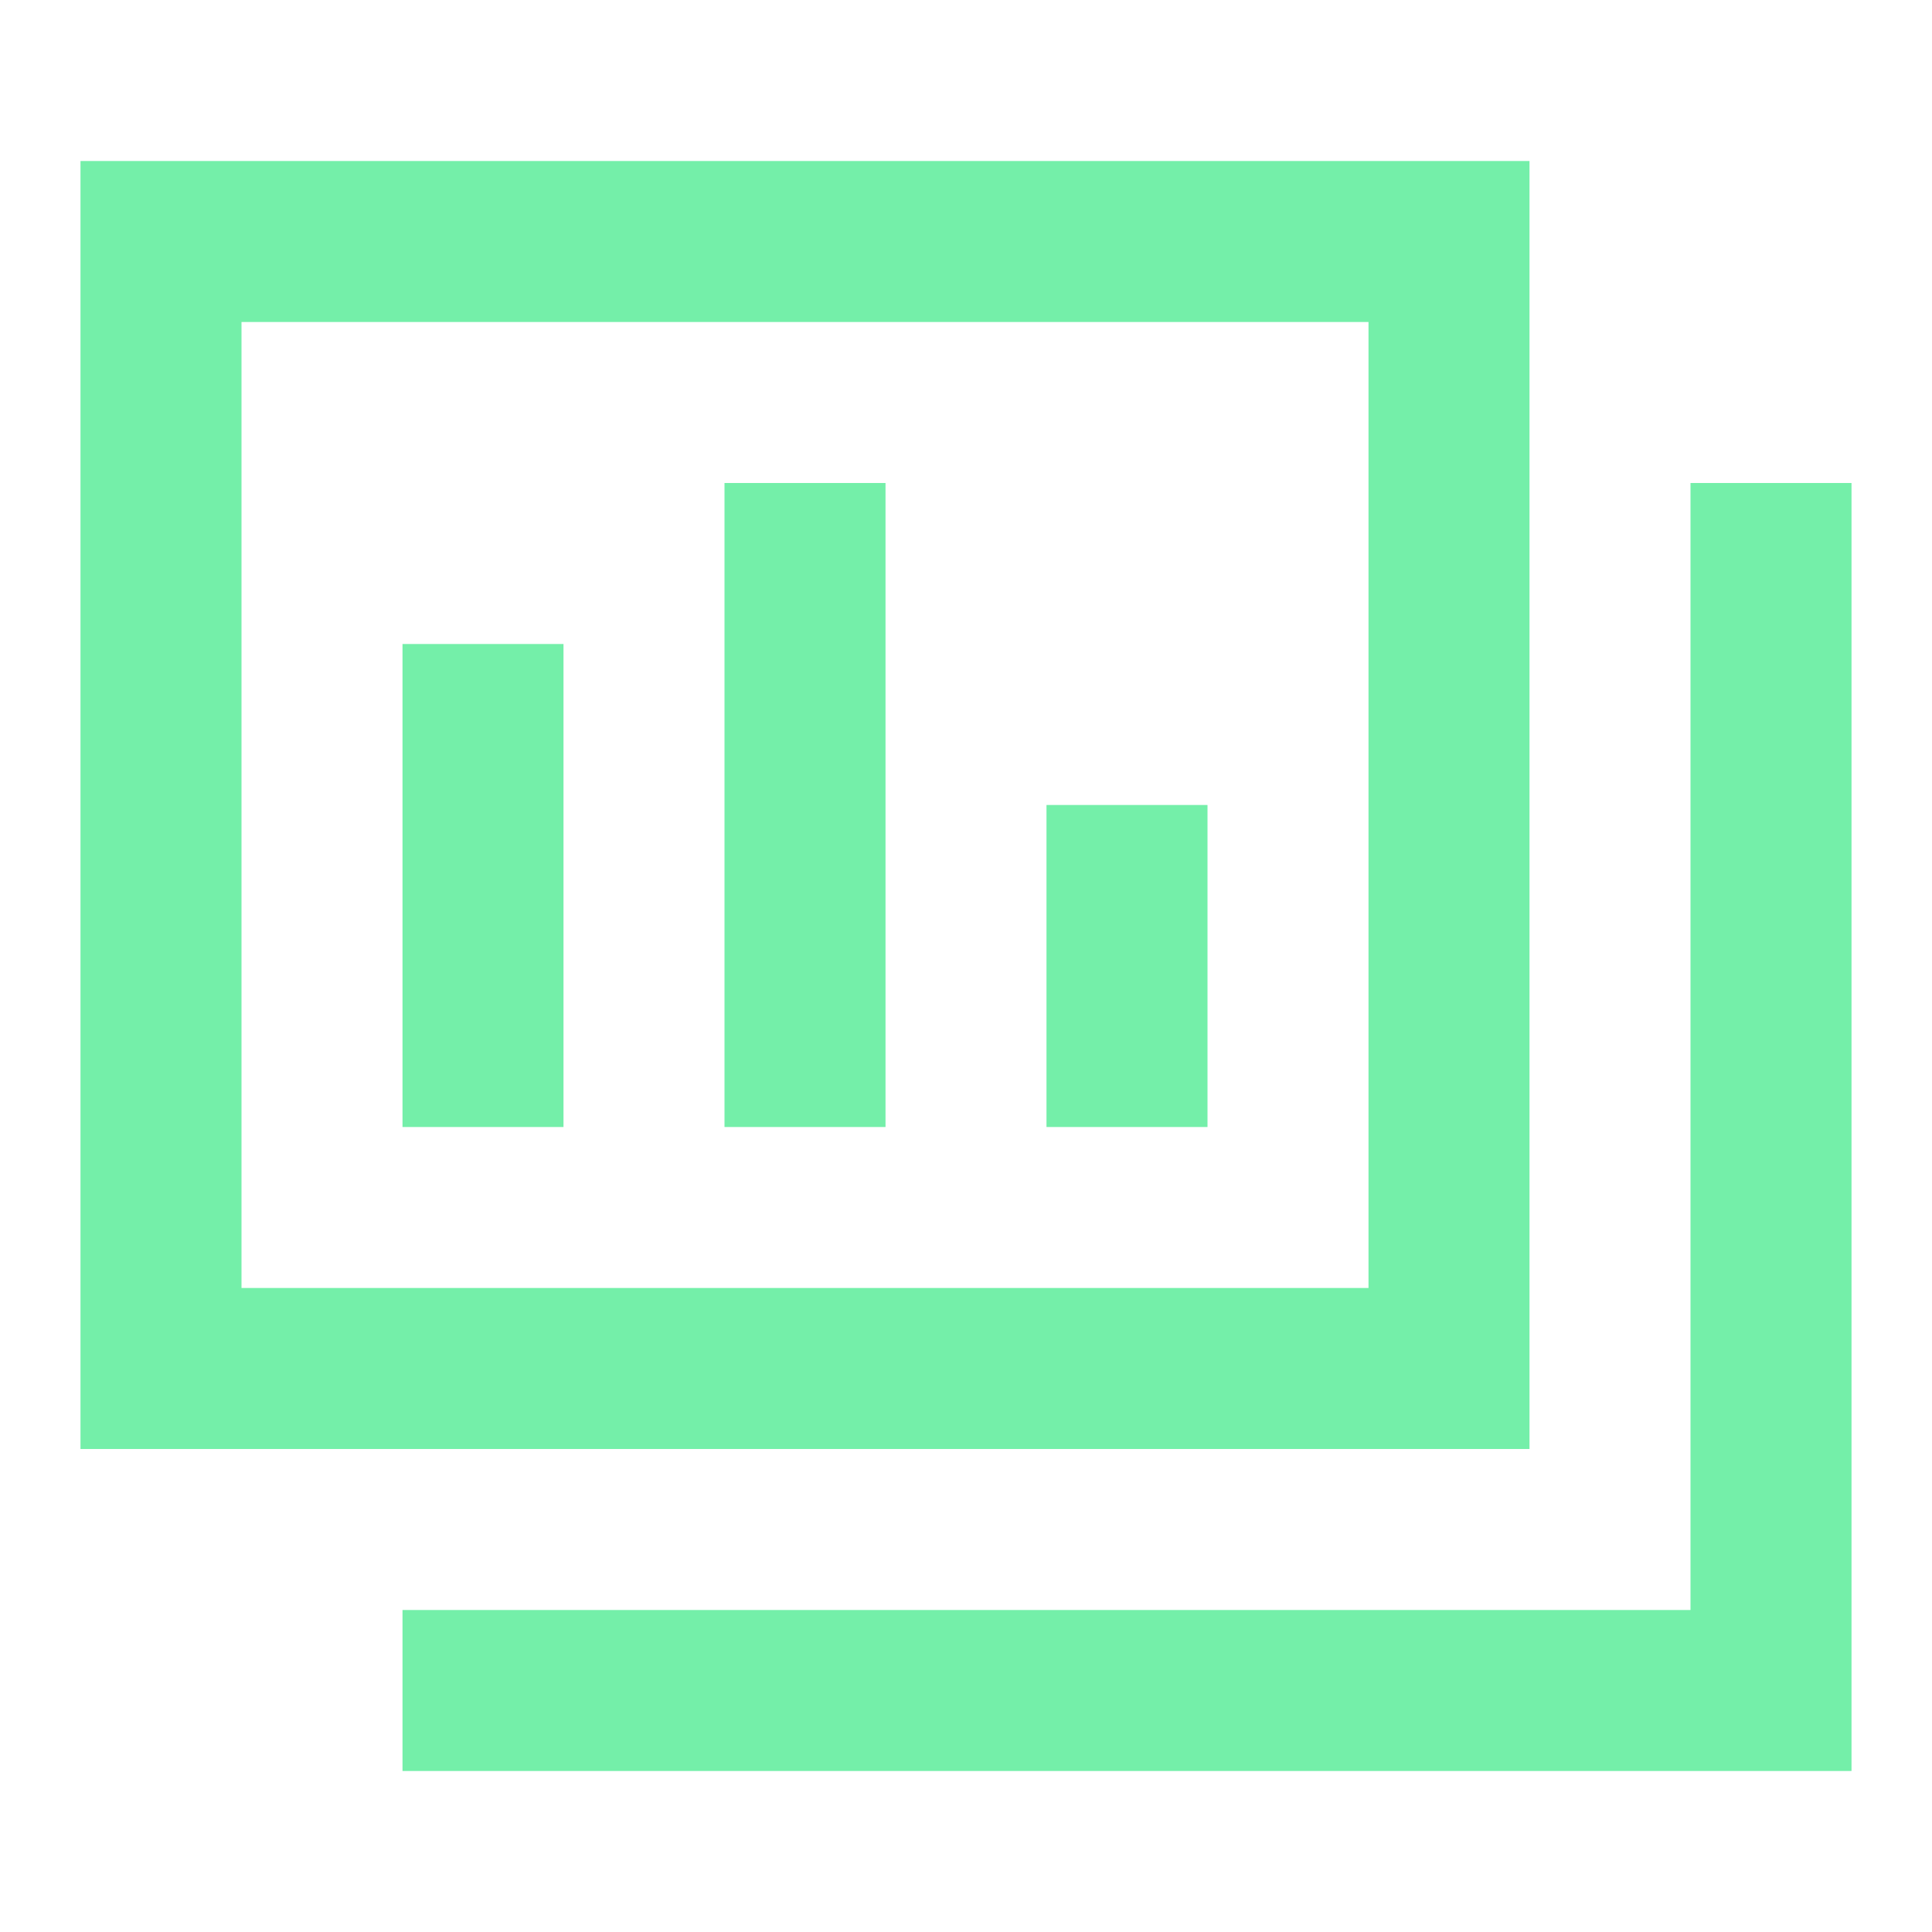 <svg width="80" height="80" viewBox="0 0 80 80" fill="none" xmlns="http://www.w3.org/2000/svg">
<path fill-rule="evenodd" clip-rule="evenodd" d="M10 6.667H3.333V60H10H56.667H63.333V6.667H56.667H10ZM10 13.333H56.667V53.333H10V13.333ZM70 20V66.667H16.667V73.333H76.667V66.667V20H70ZM23.333 26.667H16.667V46.667H23.333V26.667ZM30 20H36.667V46.667H30V20ZM50 33.333H43.333V46.667H50V33.333Z" fill="#74EFA9"/>
</svg>
